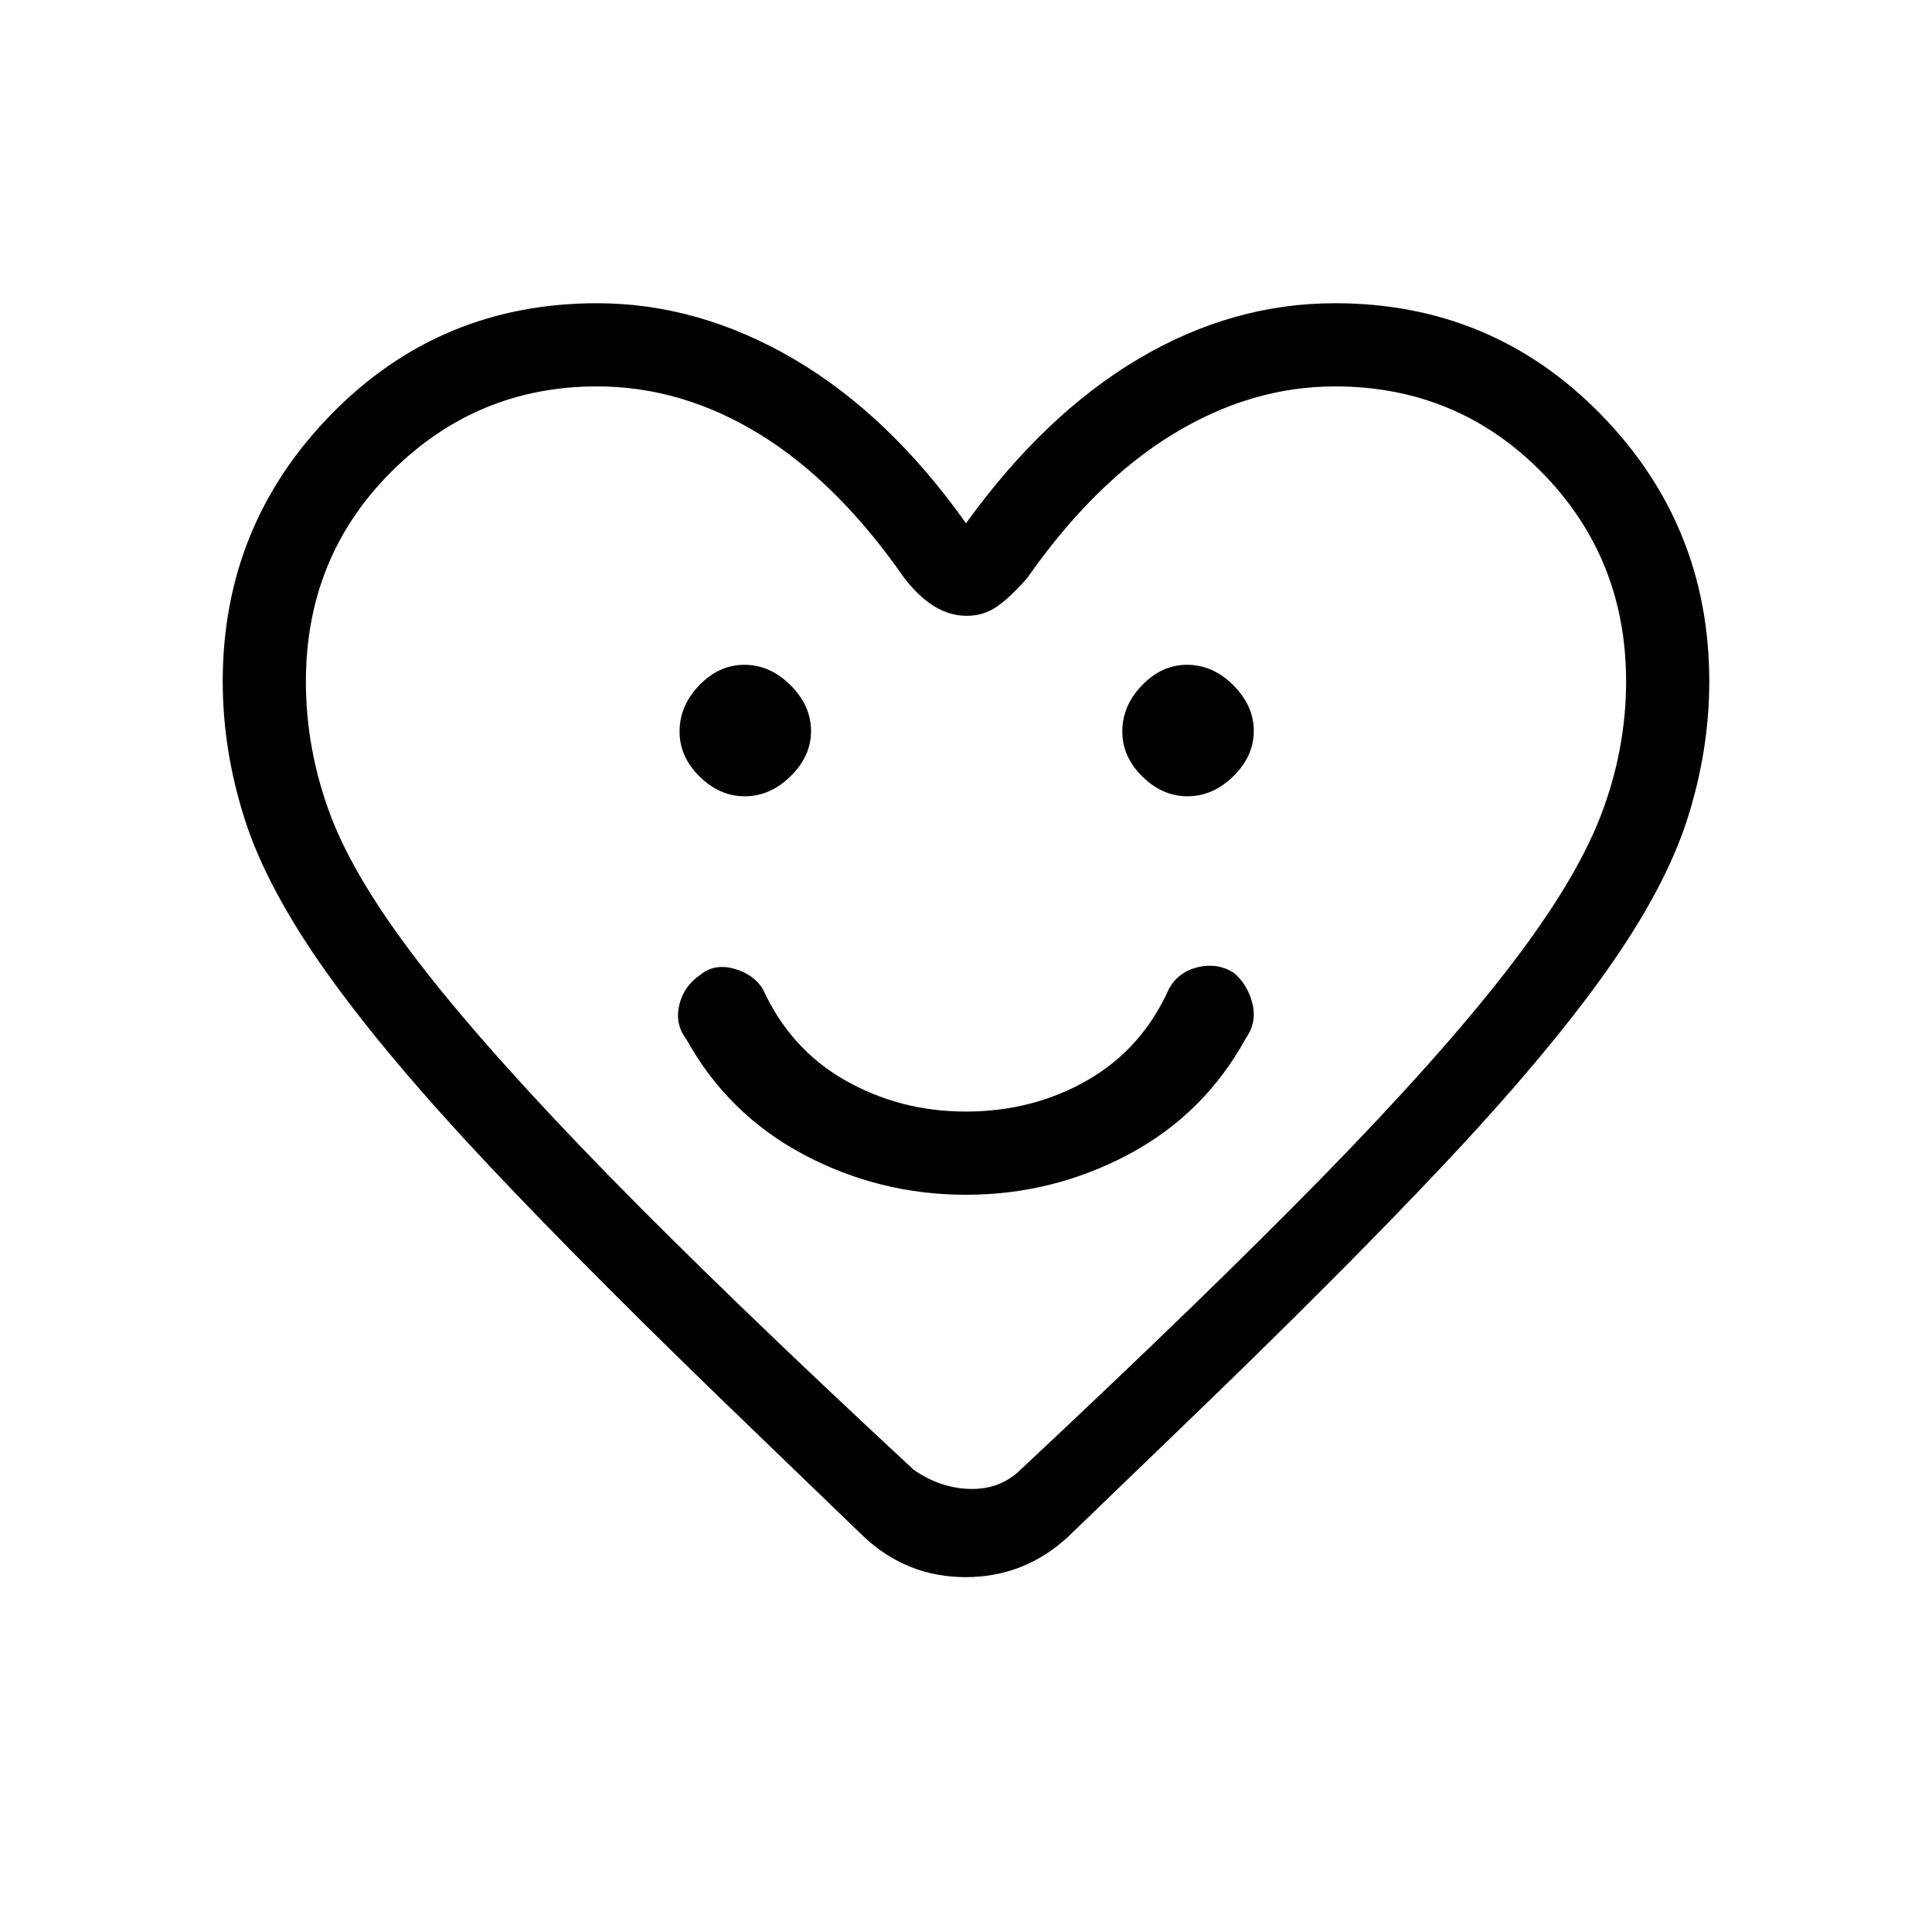 <svg xmlns="http://www.w3.org/2000/svg" height="40" viewBox="0 -960 960 960" width="40"><path d="M479.96-366.33q43.04 0 80.71-20 37.66-20 58.33-57.67 5.67-8 3.29-17.44-2.38-9.45-9.29-15.23-8-5-17.58-2.79-9.59 2.2-14.42 10.46-13.33 30-40.5 45.67-27.17 15.66-60.67 15.66-32.51 0-59.83-15.5-27.33-15.5-41-45.5-4.67-7.33-14.33-10-9.67-2.66-16.61 3-8.39 5.67-10.56 15.17t3.5 16.83q20.67 37.34 58.29 57.34 37.63 20 80.67 20Zm-109.84-198q12.55 0 22.71-9.96 10.17-9.95 10.17-22.5 0-12.54-10.16-22.71-10.15-10.17-22.99-10.17-12.56 0-22.37 10.16t-9.81 22.99q0 12.56 9.95 22.37 9.96 9.82 22.5 9.82Zm220 0q12.55 0 22.71-9.96 10.17-9.95 10.17-22.5 0-12.54-10.16-22.71-10.15-10.17-22.99-10.17-12.56 0-22.37 10.16t-9.81 22.99q0 12.56 9.95 22.37 9.96 9.82 22.5 9.82ZM480-700q39-54 85.67-81.67 46.66-27.66 97.66-27.66 78.06 0 132.03 55.15 53.97 55.16 53.97 132.78 0 34.5-11.05 68.84-11.06 34.34-40.67 75.95t-80.78 95.94q-51.16 54.34-130.83 131L530.33-196q-21.64 19.67-50.48 19.67-28.85 0-50.18-19.67L374-249.67q-79.67-76.66-130.83-131Q192-435 162.39-476.61t-40.67-75.95q-11.05-34.34-11.05-68.84 0-77.62 53.97-132.78 53.97-55.15 132.03-55.15 50.33 0 97.66 27.66Q441.67-754 480-700Zm328 78.61q0-61.47-42-104.04Q724-768 663.33-768q-41.66 0-80.66 23.83-39 23.84-72.34 71.5-8.62 9.73-15.14 14.2-6.52 4.47-14.77 4.47t-15.82-4.5q-7.57-4.5-14.93-13.83-33.34-48-72.08-71.84Q338.85-768 296.67-768 237-768 194.5-725.64 152-683.29 152-621.33q0 34.08 12.33 66.7 12.34 32.63 46.17 75.96 33.83 43.34 92.33 103.17T454-229.67q13 9 27.5 9.5t24.5-8.5Q599.33-316 657.5-375.5q58.17-59.5 91.68-102.86 33.51-43.37 46.17-76.18Q808-587.36 808-621.39ZM480-492.67Z"/></svg>